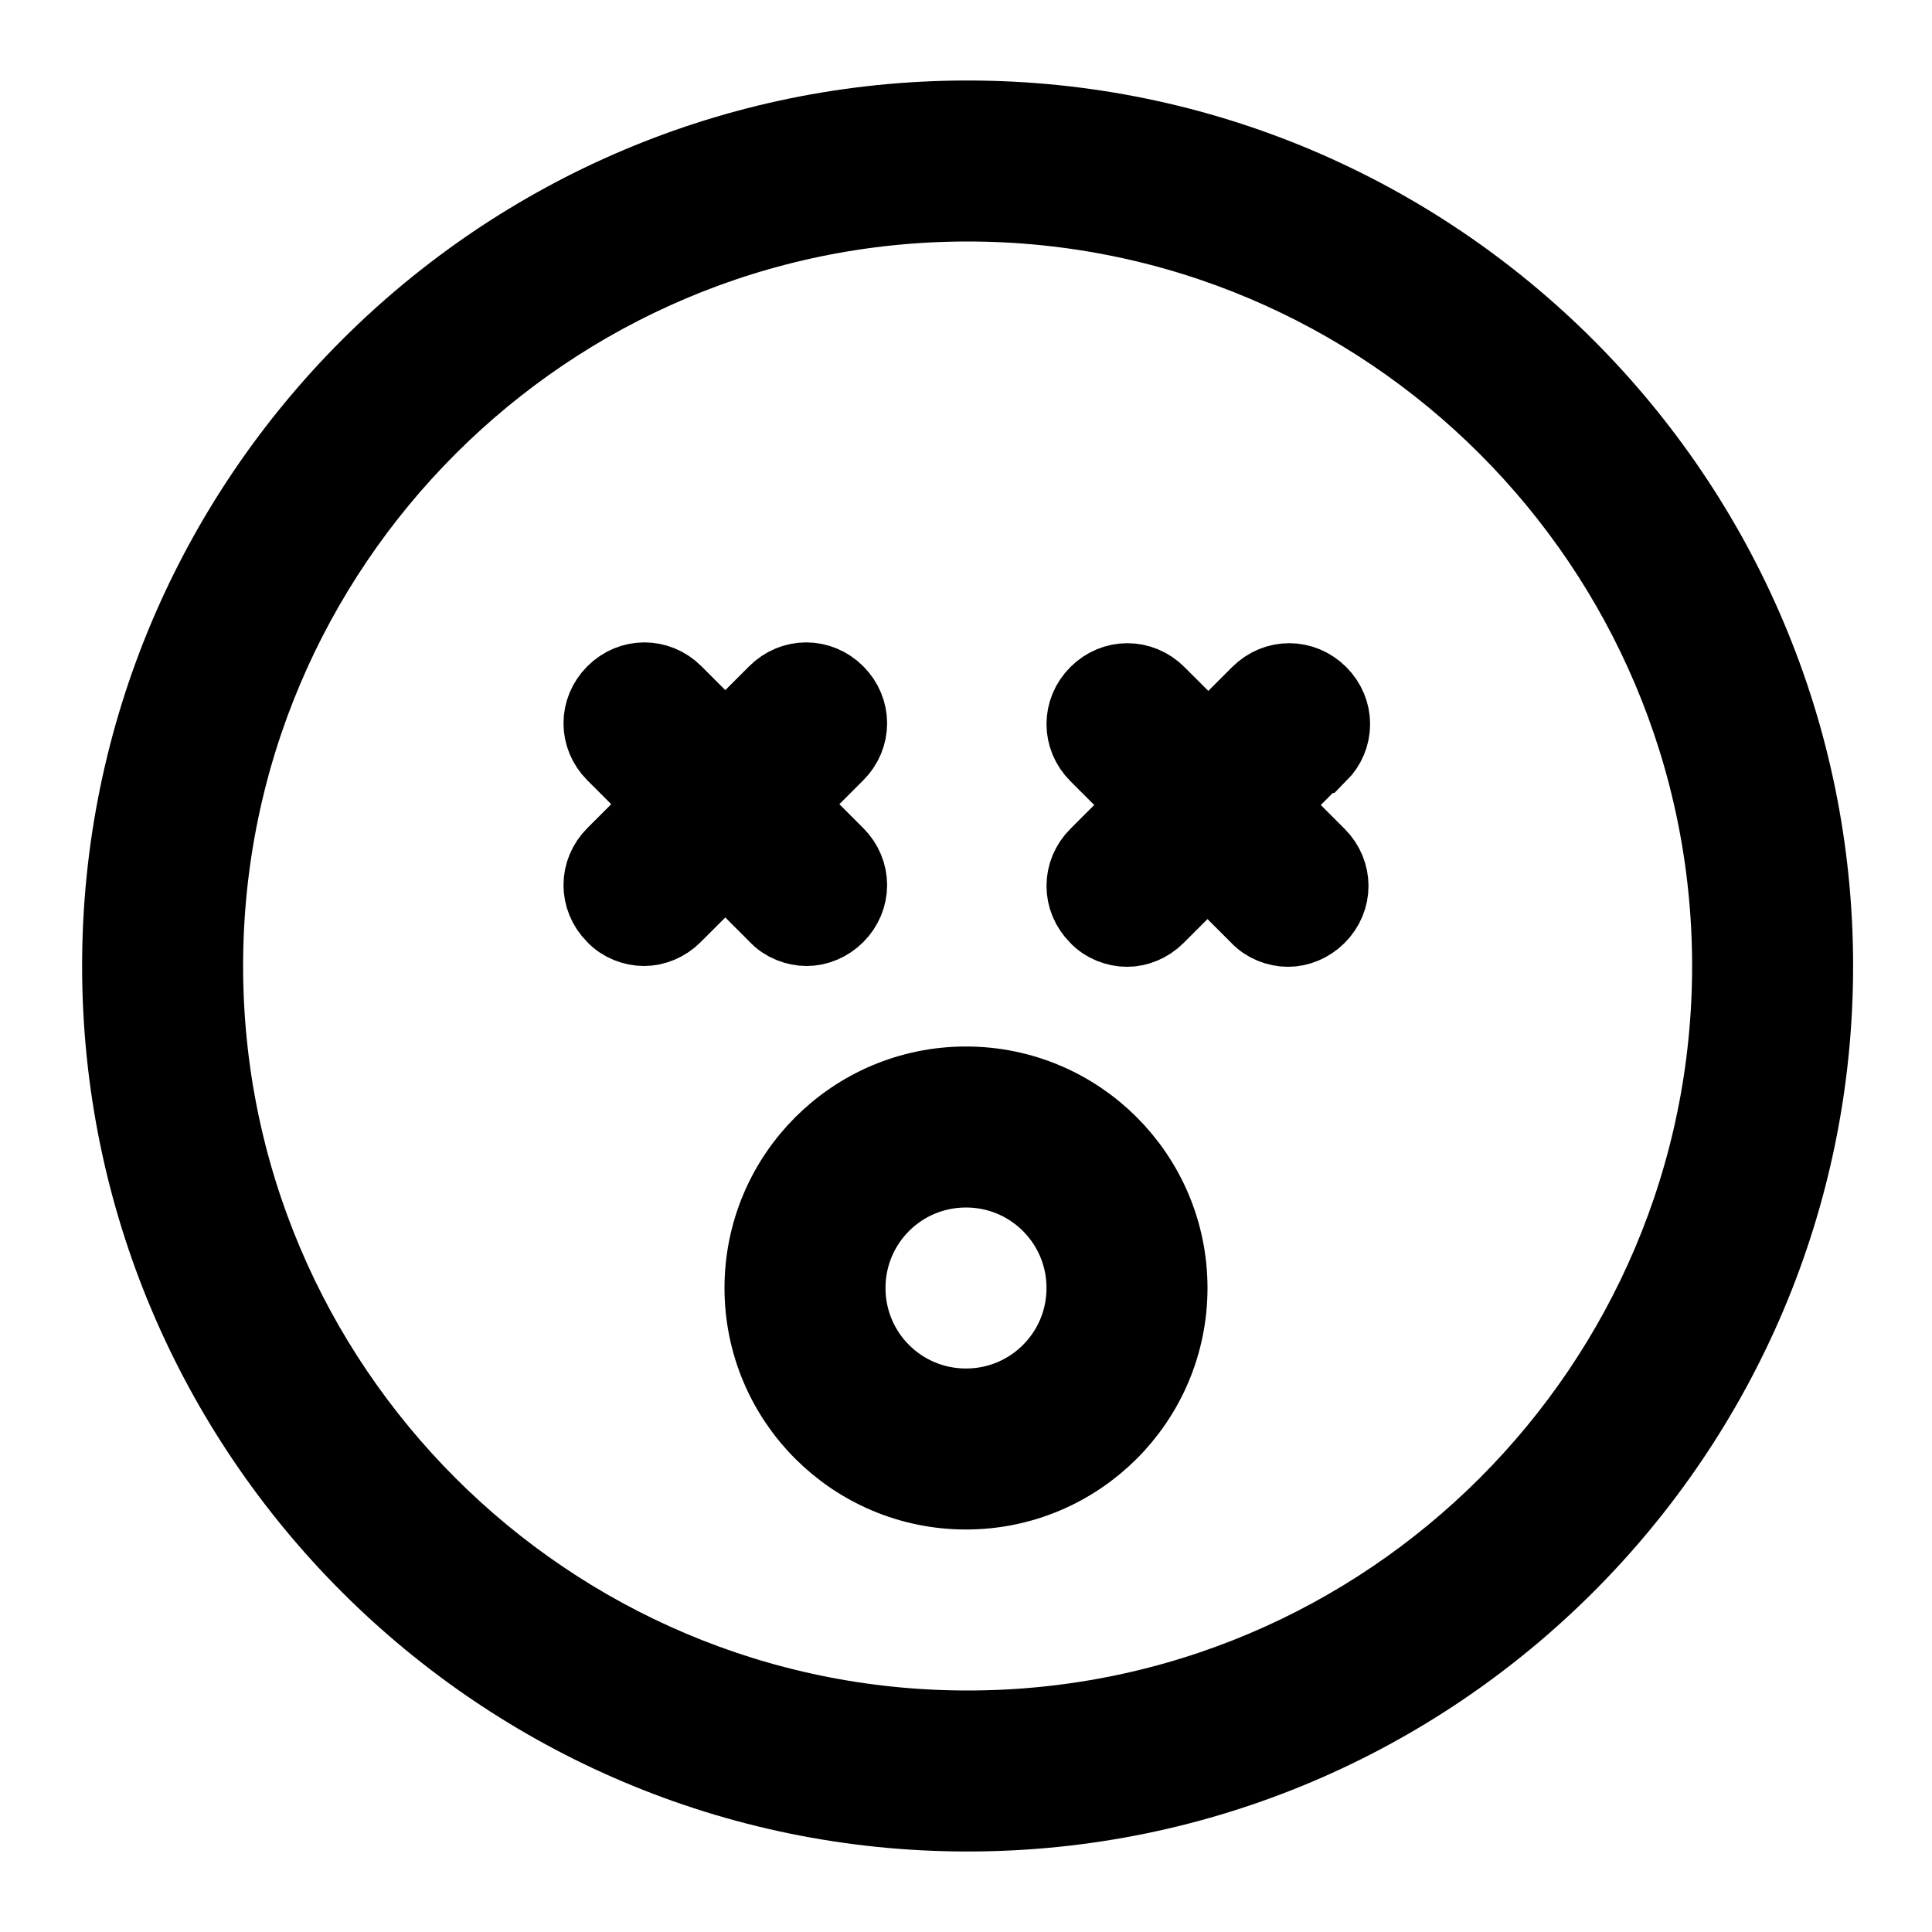 <svg viewBox="0 0 24 24" fill="currentColor" stroke="currentColor" xmlns="http://www.w3.org/2000/svg">
<path d="M12.02 1.5C6.23 1.5 1.52 6.21 1.52 12C1.52 17.79 6.23 22.5 12.02 22.5C17.81 22.5 22.52 17.79 22.52 12C22.52 6.21 17.81 1.5 12.02 1.5ZM12.02 21.5C6.78 21.5 2.52 17.24 2.52 12C2.52 6.76 6.78 2.5 12.02 2.5C17.26 2.5 21.52 6.76 21.52 12C21.52 17.24 17.26 21.5 12.02 21.5ZM12 13.5C10.62 13.5 9.5 14.62 9.5 16C9.5 17.38 10.62 18.5 12 18.5C13.38 18.5 14.5 17.38 14.5 16C14.5 14.62 13.38 13.5 12 13.5ZM12 17.5C11.17 17.5 10.5 16.83 10.5 16C10.5 15.17 11.17 14.5 12 14.5C12.83 14.5 13.5 15.17 13.5 16C13.5 16.83 12.83 17.5 12 17.5ZM16.35 9.35L15.7 10L16.35 10.65C16.55 10.85 16.55 11.16 16.35 11.36C16.25 11.46 16.12 11.51 16 11.51C15.88 11.51 15.74 11.46 15.65 11.36L15 10.71L14.35 11.36C14.25 11.46 14.12 11.51 14 11.51C13.88 11.51 13.74 11.46 13.65 11.36C13.45 11.16 13.45 10.85 13.65 10.65L14.3 10L13.65 9.35C13.45 9.15 13.45 8.84 13.65 8.64C13.85 8.44 14.16 8.44 14.36 8.64L15.01 9.29L15.66 8.64C15.86 8.44 16.17 8.44 16.37 8.64C16.57 8.84 16.57 9.15 16.37 9.35H16.35ZM9 10.7L8.35 11.35C8.25 11.45 8.12 11.5 8 11.5C7.88 11.5 7.74 11.45 7.65 11.35C7.45 11.15 7.45 10.84 7.65 10.64L8.3 9.99L7.65 9.34C7.45 9.14 7.45 8.83 7.65 8.63C7.85 8.43 8.16 8.43 8.36 8.63L9.01 9.28L9.66 8.63C9.86 8.43 10.17 8.43 10.37 8.63C10.57 8.83 10.57 9.14 10.37 9.34L9.72 9.99L10.37 10.64C10.57 10.84 10.57 11.15 10.37 11.35C10.27 11.45 10.14 11.5 10.02 11.5C9.9 11.5 9.76 11.45 9.67 11.35L9.02 10.7H9Z" />
</svg>
